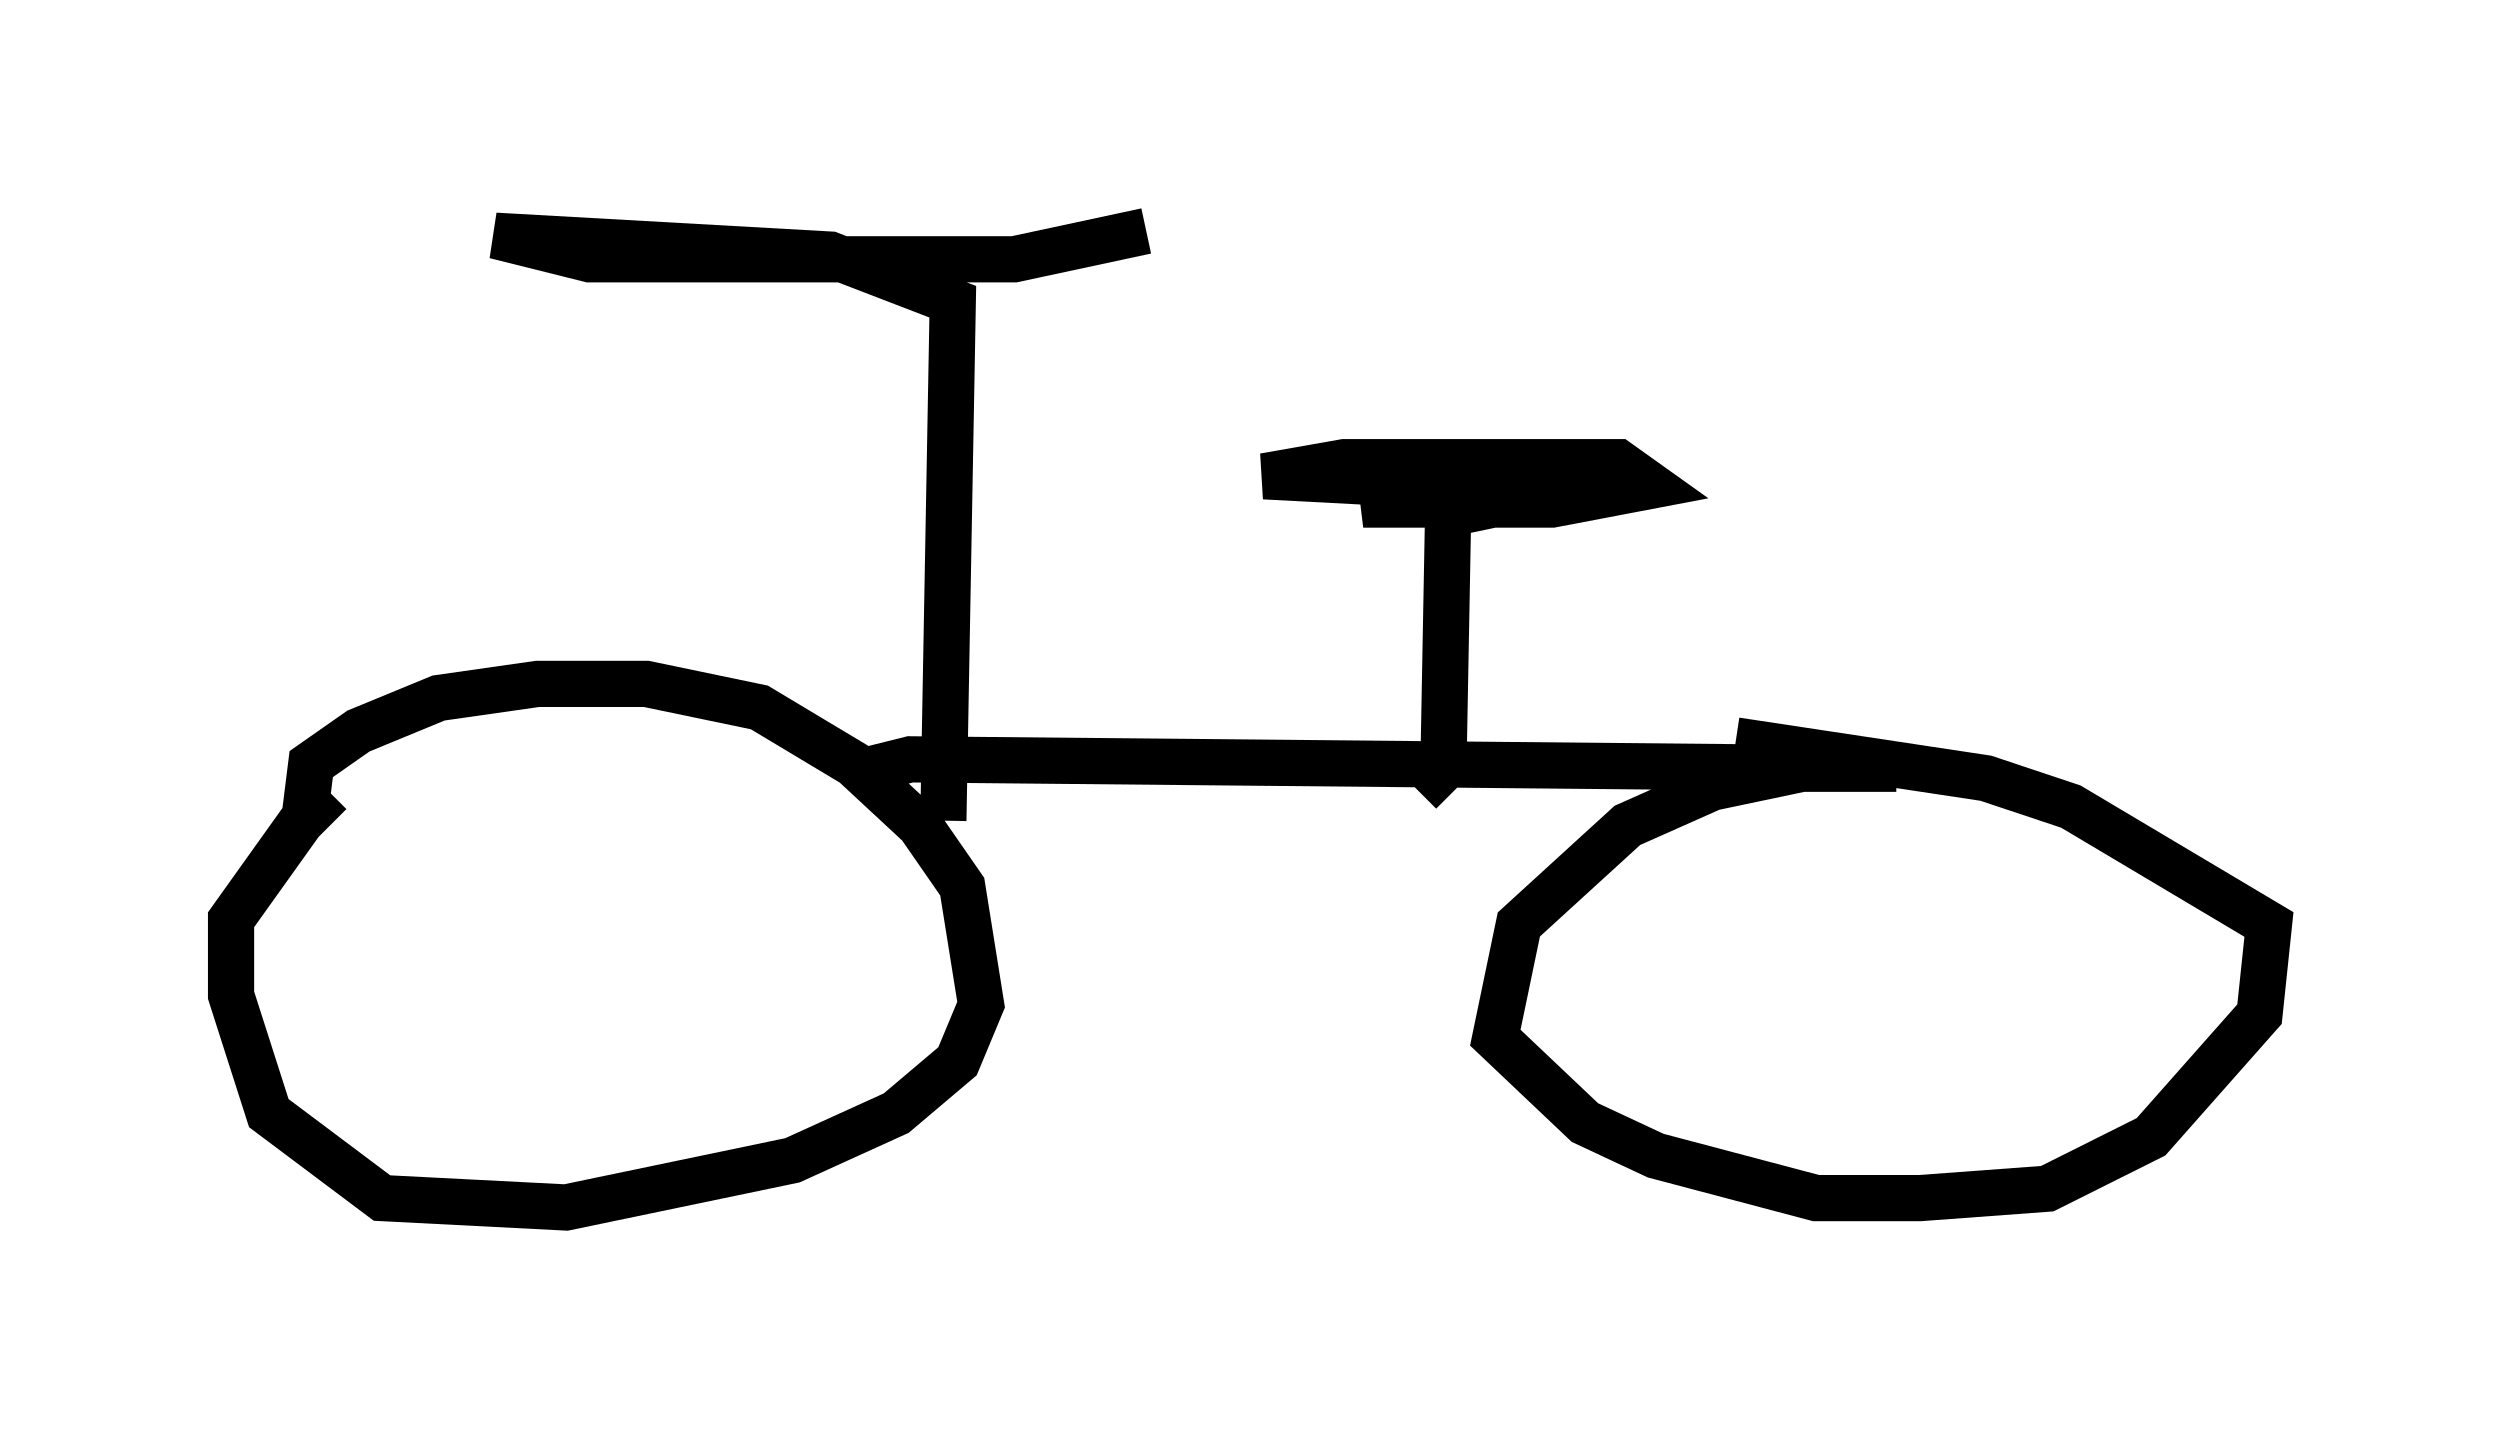 <?xml version="1.0" encoding="utf-8" ?>
<svg baseProfile="full" height="31.131" version="1.1" width="54.1" xmlns="http://www.w3.org/2000/svg" xmlns:ev="http://www.w3.org/2001/xml-events" xmlns:xlink="http://www.w3.org/1999/xlink"><defs /><rect fill="white" height="31.131" width="54.1" x="0" y="0" /><path d="M9.083, 18.679 m-1.94, -0.817 l-0.51, -0.51 0.102, -0.817 l1.021, -0.715 1.735, -0.715 l2.144, -0.306 2.348, 0.0 l2.45, 0.51 2.042, 1.225 l1.429, 1.327 0.919, 1.327 l0.408, 2.552 -0.51, 1.225 l-1.327, 1.123 -2.246, 1.021 l-4.9, 1.021 -3.981, -0.204 l-2.45, -1.838 -0.817, -2.552 l0.0, -1.633 1.531, -2.144 m12.352, -1.123 l0.817, -0.204 21.336, 0.204 l-2.042, 0.0 -1.94, 0.408 l-1.838, 0.817 -2.348, 2.144 l-0.51, 2.45 1.94, 1.838 l1.531, 0.715 3.471, 0.919 l2.246, 0.0 2.756, -0.204 l2.246, -1.123 2.348, -2.654 l0.204, -1.94 -4.288, -2.552 l-1.838, -0.613 -5.41, -0.817 m-17.15, 1.735 l0.204, -11.229 -2.654, -1.021 l-7.248, -0.408 2.042, 0.51 l9.188, 0.0 2.858, -0.613 m5.921, 12.148 l0.51, -0.51 0.102, -5.513 l1.94, -0.408 -2.552, -0.102 l-1.225, 0.306 4.083, 0.0 l2.144, -0.408 -0.715, -0.51 l-5.921, 0.0 -1.735, 0.306 l5.819, 0.306 " fill="none" stroke="black" stroke-width="1" /></svg>